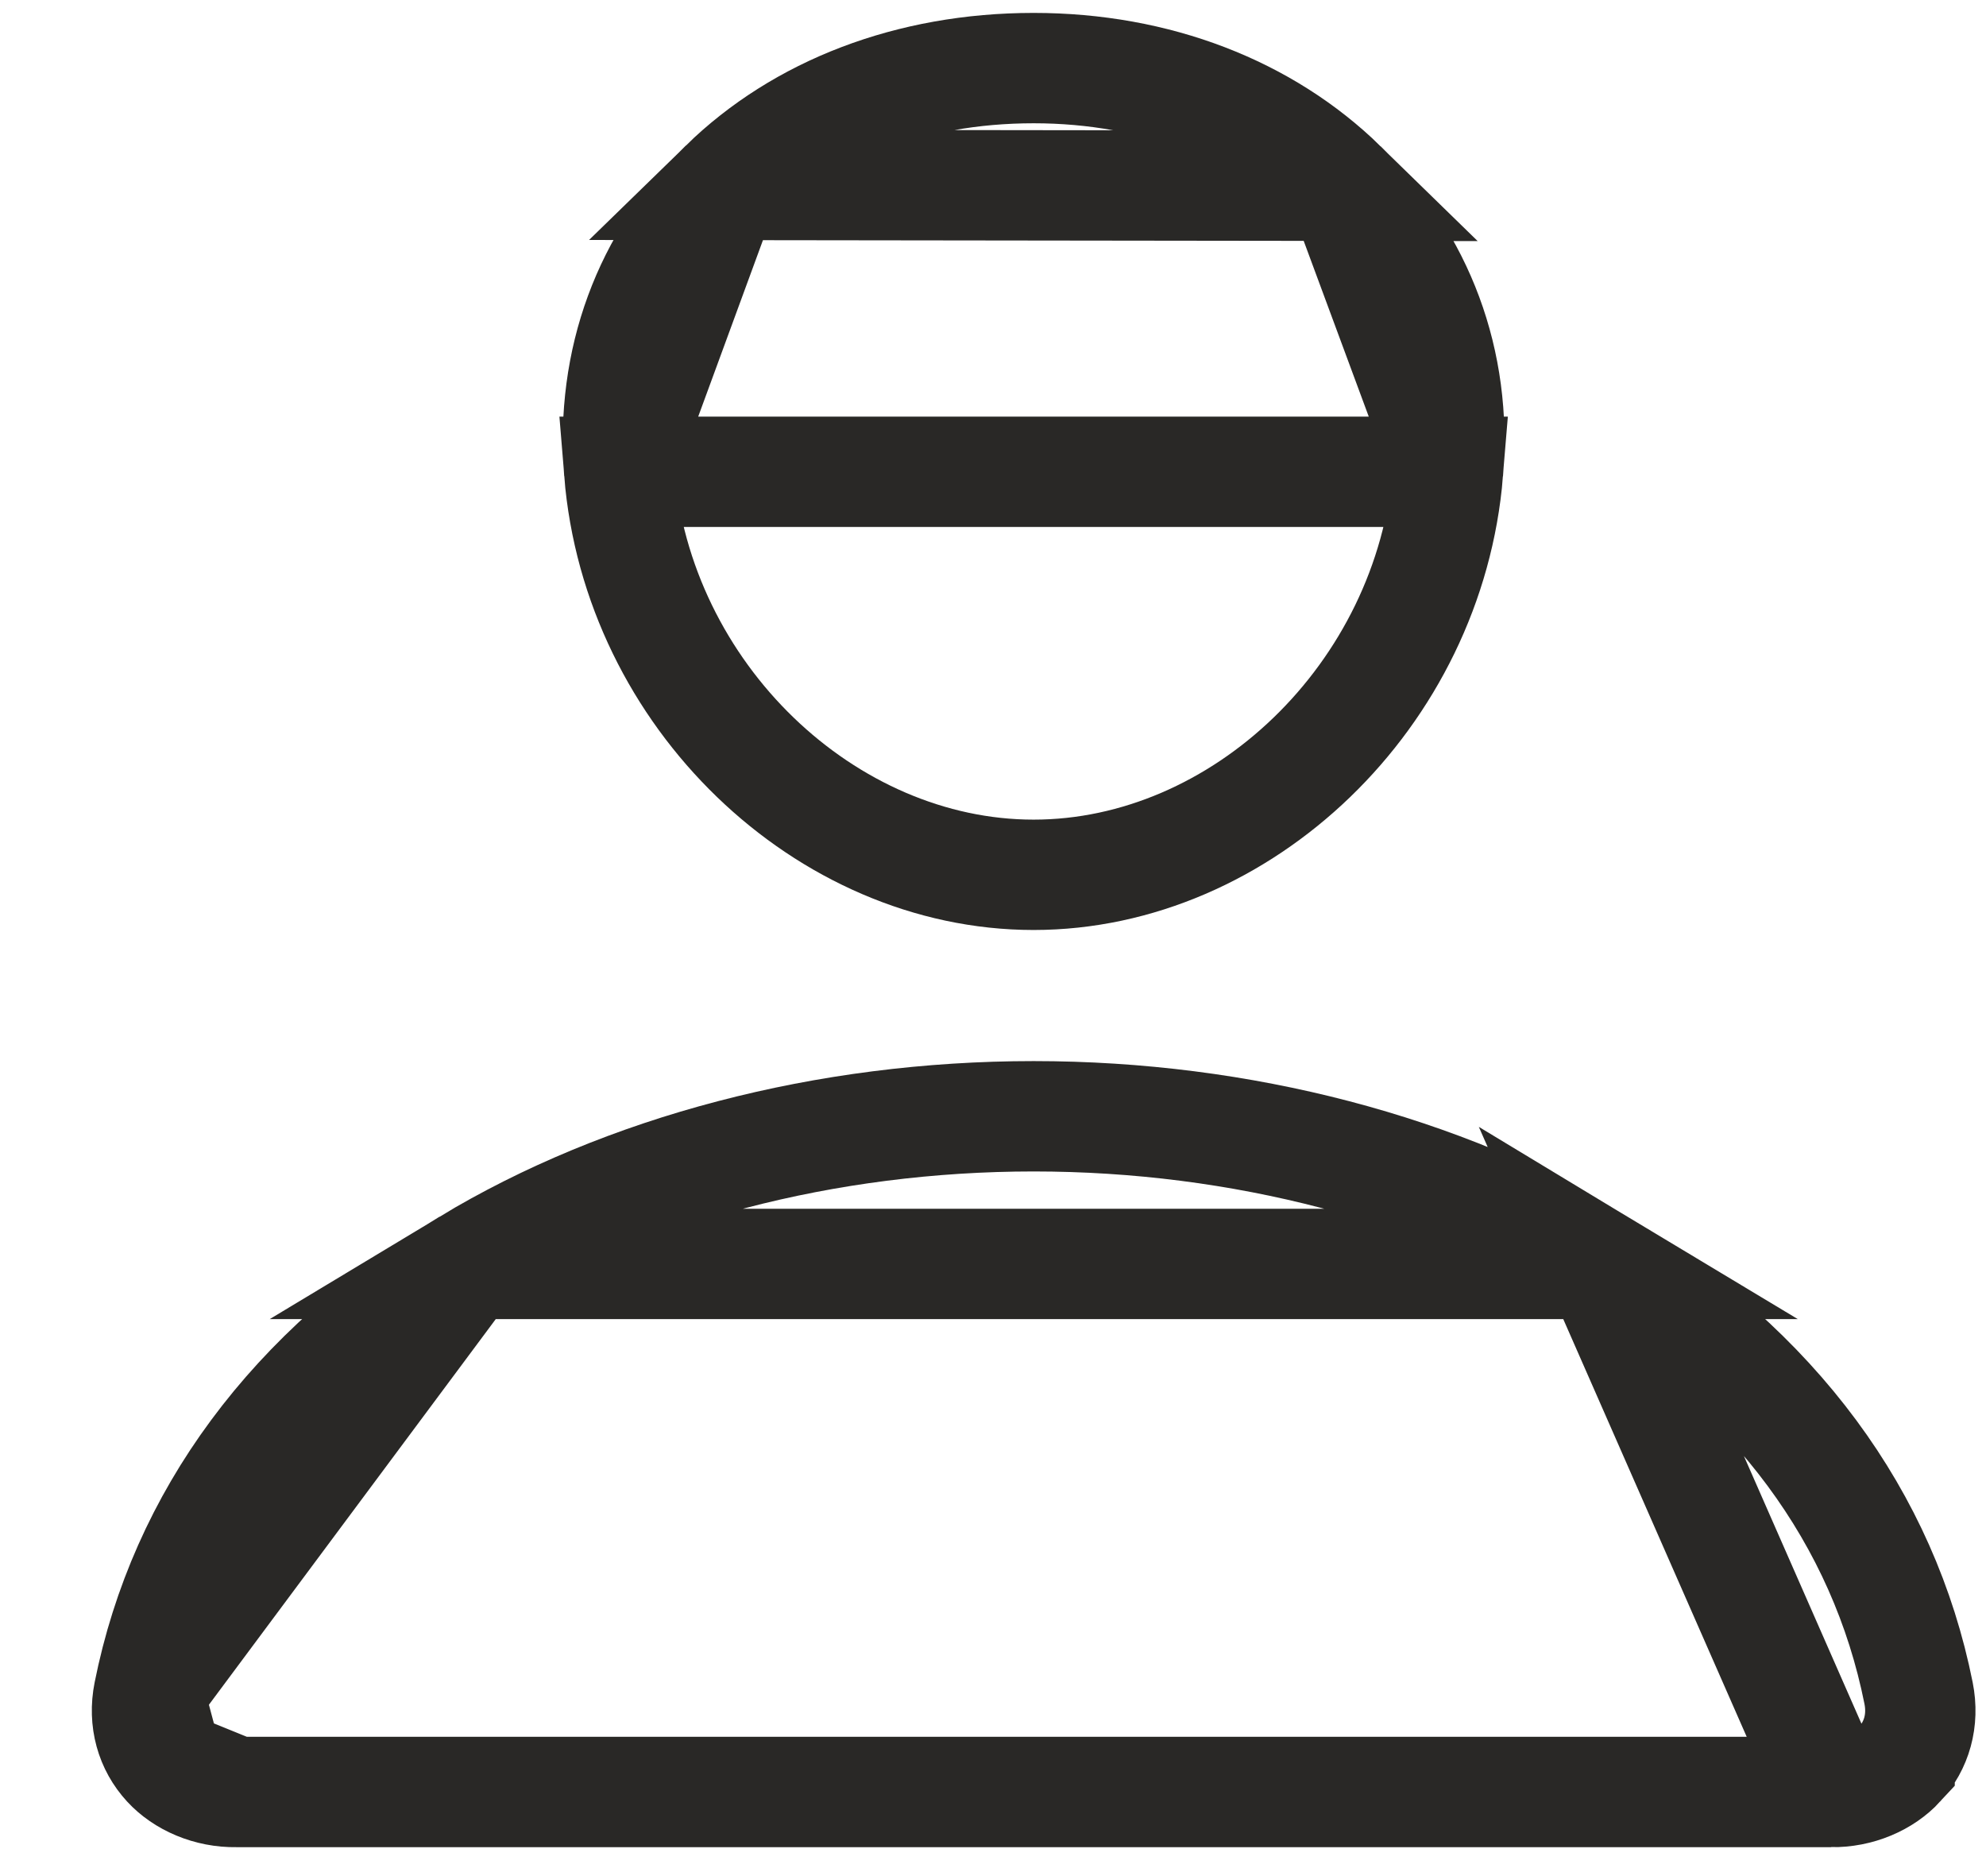 <svg width="18" height="17" viewBox="0 0 18 17" fill="none" xmlns="http://www.w3.org/2000/svg">
<path d="M12.164 1.683C11.469 1.004 10.483 0.617 9.368 0.617C8.245 0.617 7.256 1.003 6.566 1.676L12.164 1.683ZM12.164 1.683C12.865 2.367 13.206 3.282 13.124 4.275L13.124 4.275M12.164 1.683L13.124 4.275M13.124 4.275C12.959 6.305 11.251 7.927 9.368 7.927C7.486 7.927 5.775 6.304 5.612 4.275L13.124 4.275ZM5.612 4.275C5.532 3.269 5.872 2.352 6.566 1.676L5.612 4.275Z" stroke="#292826"/>
<path d="M16.597 16.238L16.597 16.238C16.719 16.24 16.839 16.216 16.947 16.171C17.055 16.126 17.147 16.062 17.217 15.986L17.217 15.985C17.371 15.819 17.438 15.59 17.389 15.343L17.389 15.343C17.073 13.761 16.089 12.414 14.495 11.453L16.597 16.238ZM16.597 16.238H16.591M16.597 16.238H16.591M16.591 16.238H2.146V16.238M16.591 16.238L2.146 16.238M2.146 16.238L2.14 16.238M2.146 16.238L2.14 16.238M2.14 16.238C2.018 16.24 1.898 16.216 1.79 16.171C1.682 16.126 1.59 16.062 1.52 15.986L1.52 15.986M2.14 16.238L1.52 15.986M1.52 15.986C1.366 15.819 1.299 15.59 1.348 15.343L1.348 15.343M1.52 15.986L1.348 15.343M1.348 15.343C1.664 13.761 2.648 12.414 4.242 11.453L1.348 15.343ZM4.242 11.453C5.665 10.595 7.486 10.115 9.368 10.115C11.251 10.115 13.072 10.596 14.495 11.453L4.242 11.453Z" stroke="#292826"/>
</svg>
